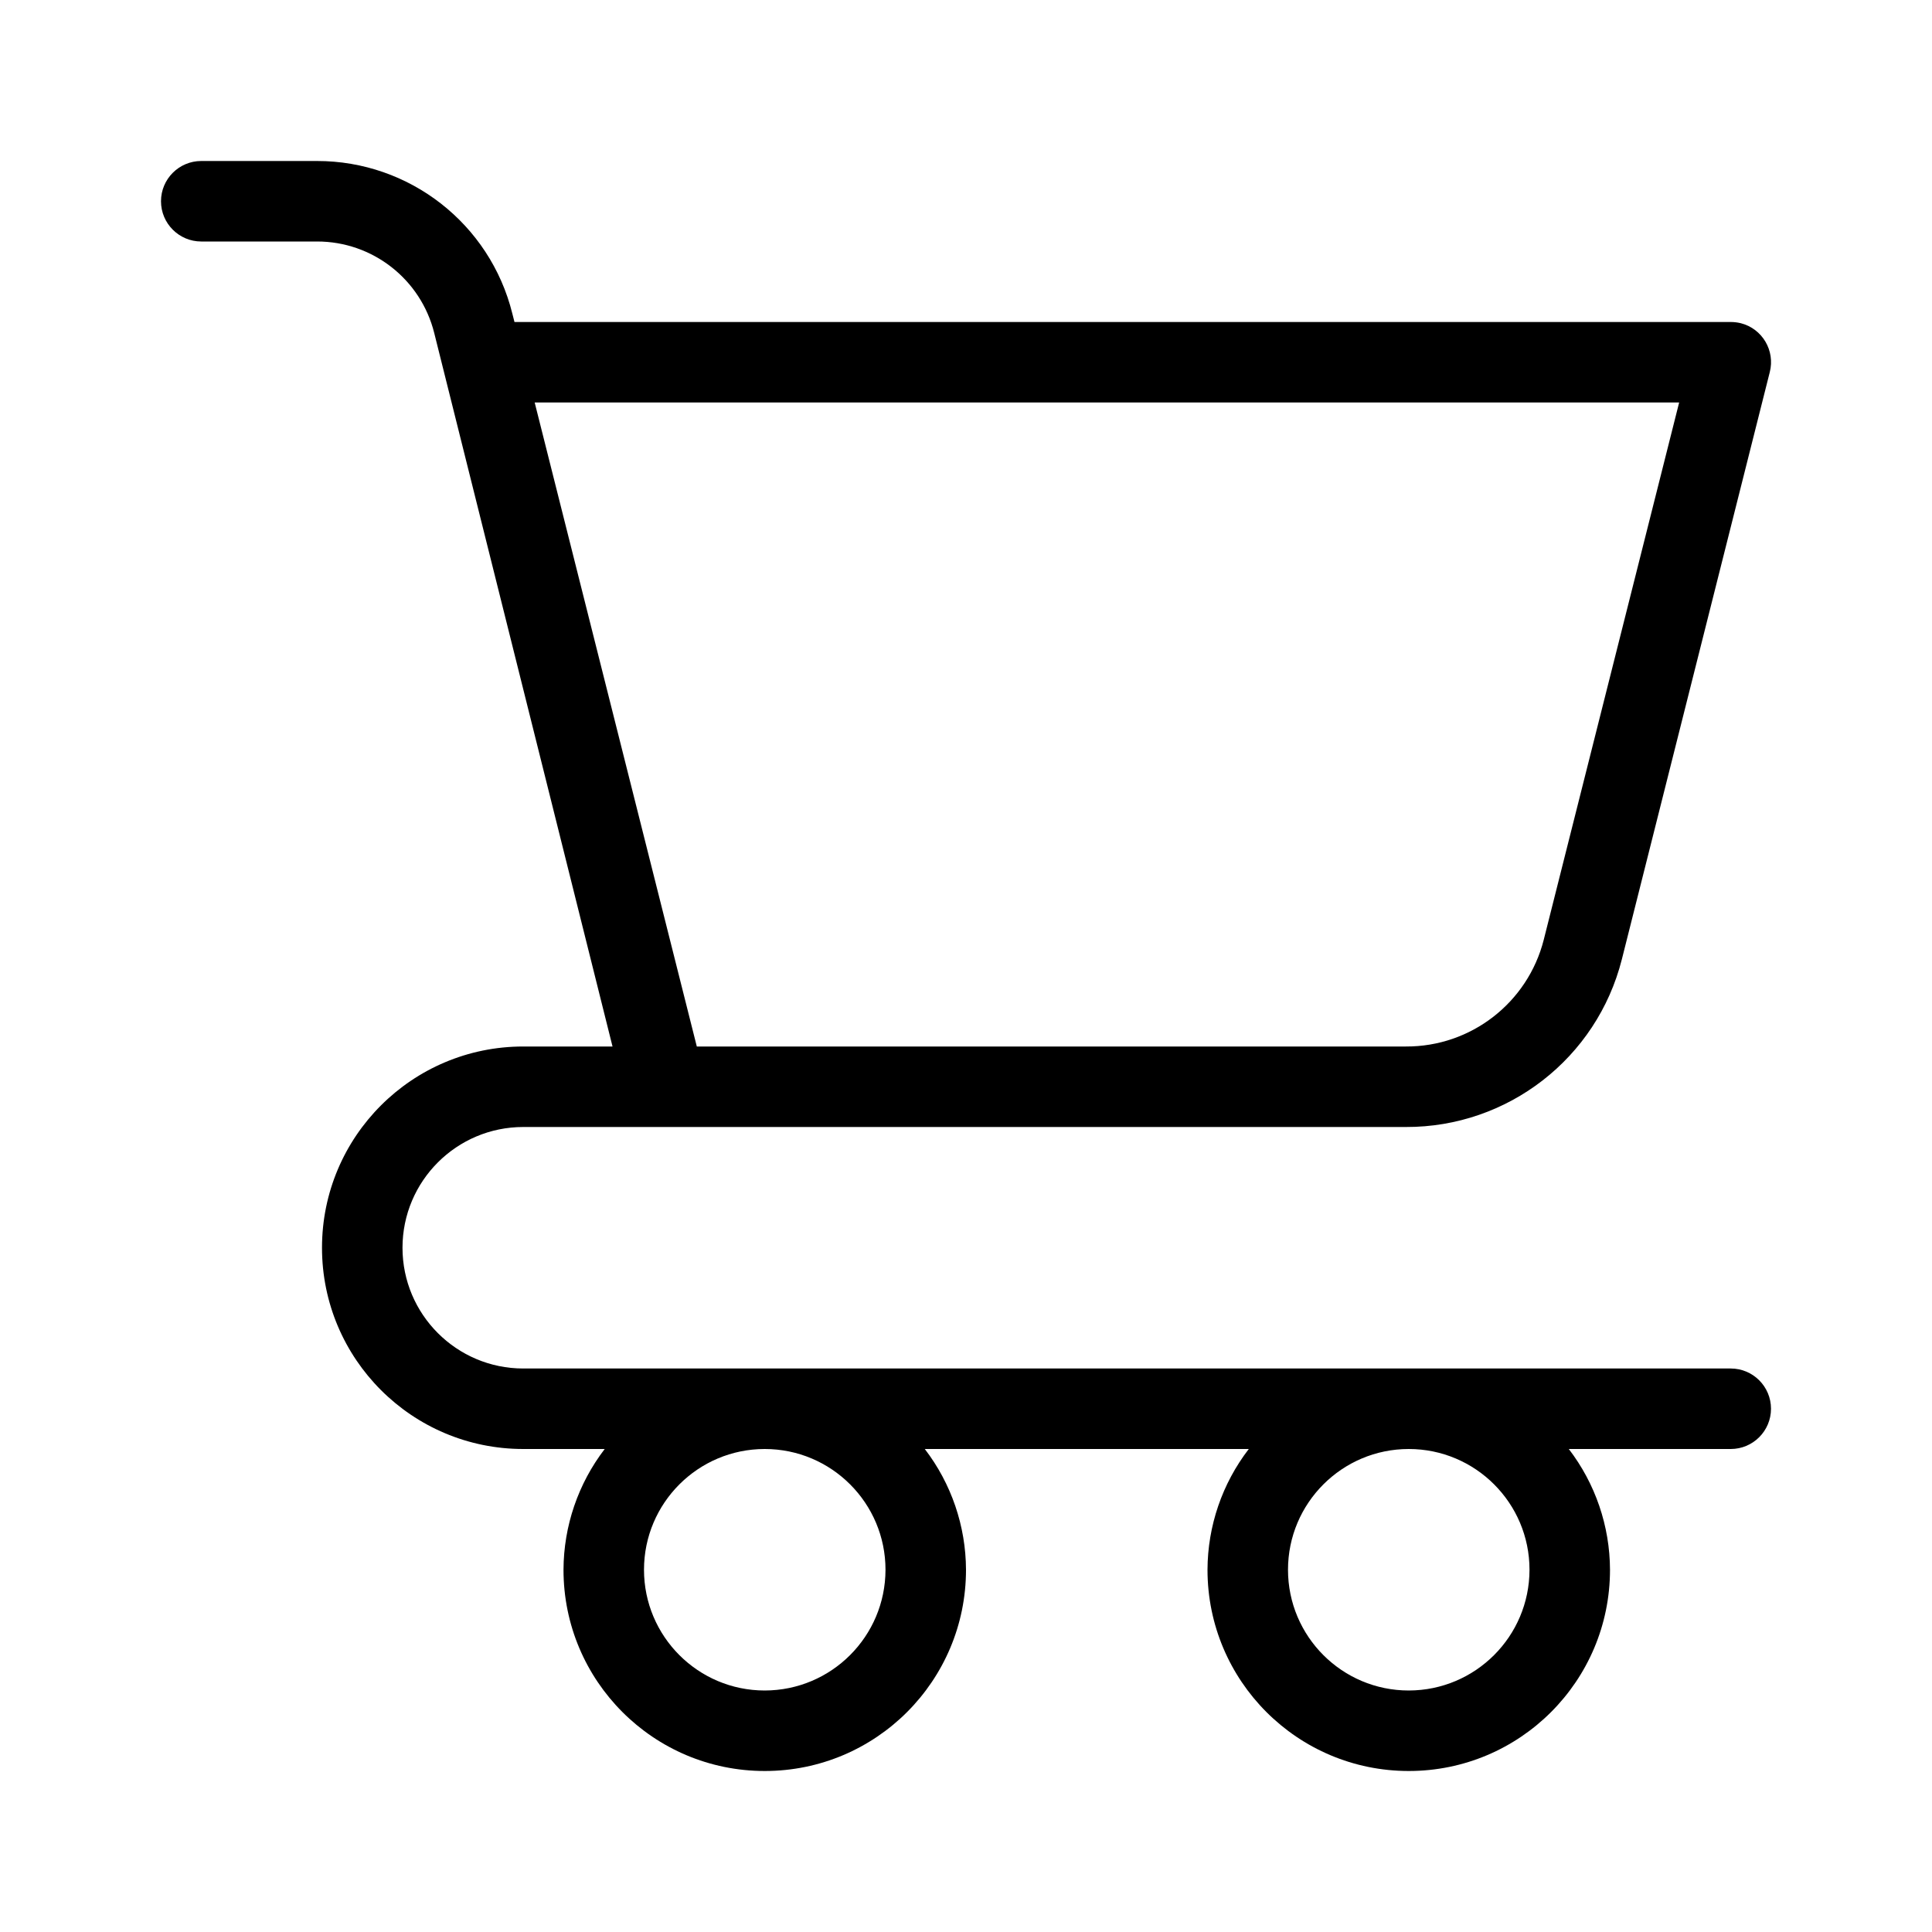 <svg xmlns="http://www.w3.org/2000/svg" enable-background="new 0 0 24 24" viewBox="0 0 24 24"><path d="M21.5,17h-15C5.672,17,5,16.328,5,15.5S5.672,14,6.5,14h10.964c1.266,0.004,2.372-0.854,2.683-2.082l1.838-7.296c0.068-0.267-0.093-0.539-0.36-0.607C21.583,4.005,21.542,4,21.5,4H6.391L6.364,3.894C6.087,2.78,5.086,1.999,3.938,2H2.5C2.224,2,2,2.224,2,2.5S2.224,3,2.5,3h1.438C4.627,2.999,5.227,3.468,5.394,4.136L7.609,13H6.5C5.119,13,4,14.119,4,15.5S5.119,18,6.5,18h1.012C7.182,18.43,7.002,18.957,7,19.5C7,20.881,8.119,22,9.5,22s2.5-1.119,2.5-2.5c-0.002-0.543-0.182-1.07-0.512-1.5h4.025C15.182,18.43,15.002,18.957,15,19.5c0,1.381,1.119,2.5,2.5,2.5s2.5-1.119,2.5-2.5c-0.002-0.543-0.182-1.07-0.512-1.5H21.5c0.276,0,0.5-0.224,0.5-0.5S21.776,17,21.5,17z M6.642,5h14.217l-1.682,6.674C18.978,12.457,18.272,13.004,17.464,13H8.656L6.642,5z M9.5,21C8.672,21,8,20.328,8,19.5S8.672,18,9.5,18s1.5,0.672,1.5,1.5C10.999,20.328,10.328,20.999,9.5,21z M17.5,21c-0.828,0-1.5-0.672-1.5-1.5s0.672-1.5,1.5-1.5s1.5,0.672,1.5,1.5C18.999,20.328,18.328,20.999,17.5,21z"/></svg>